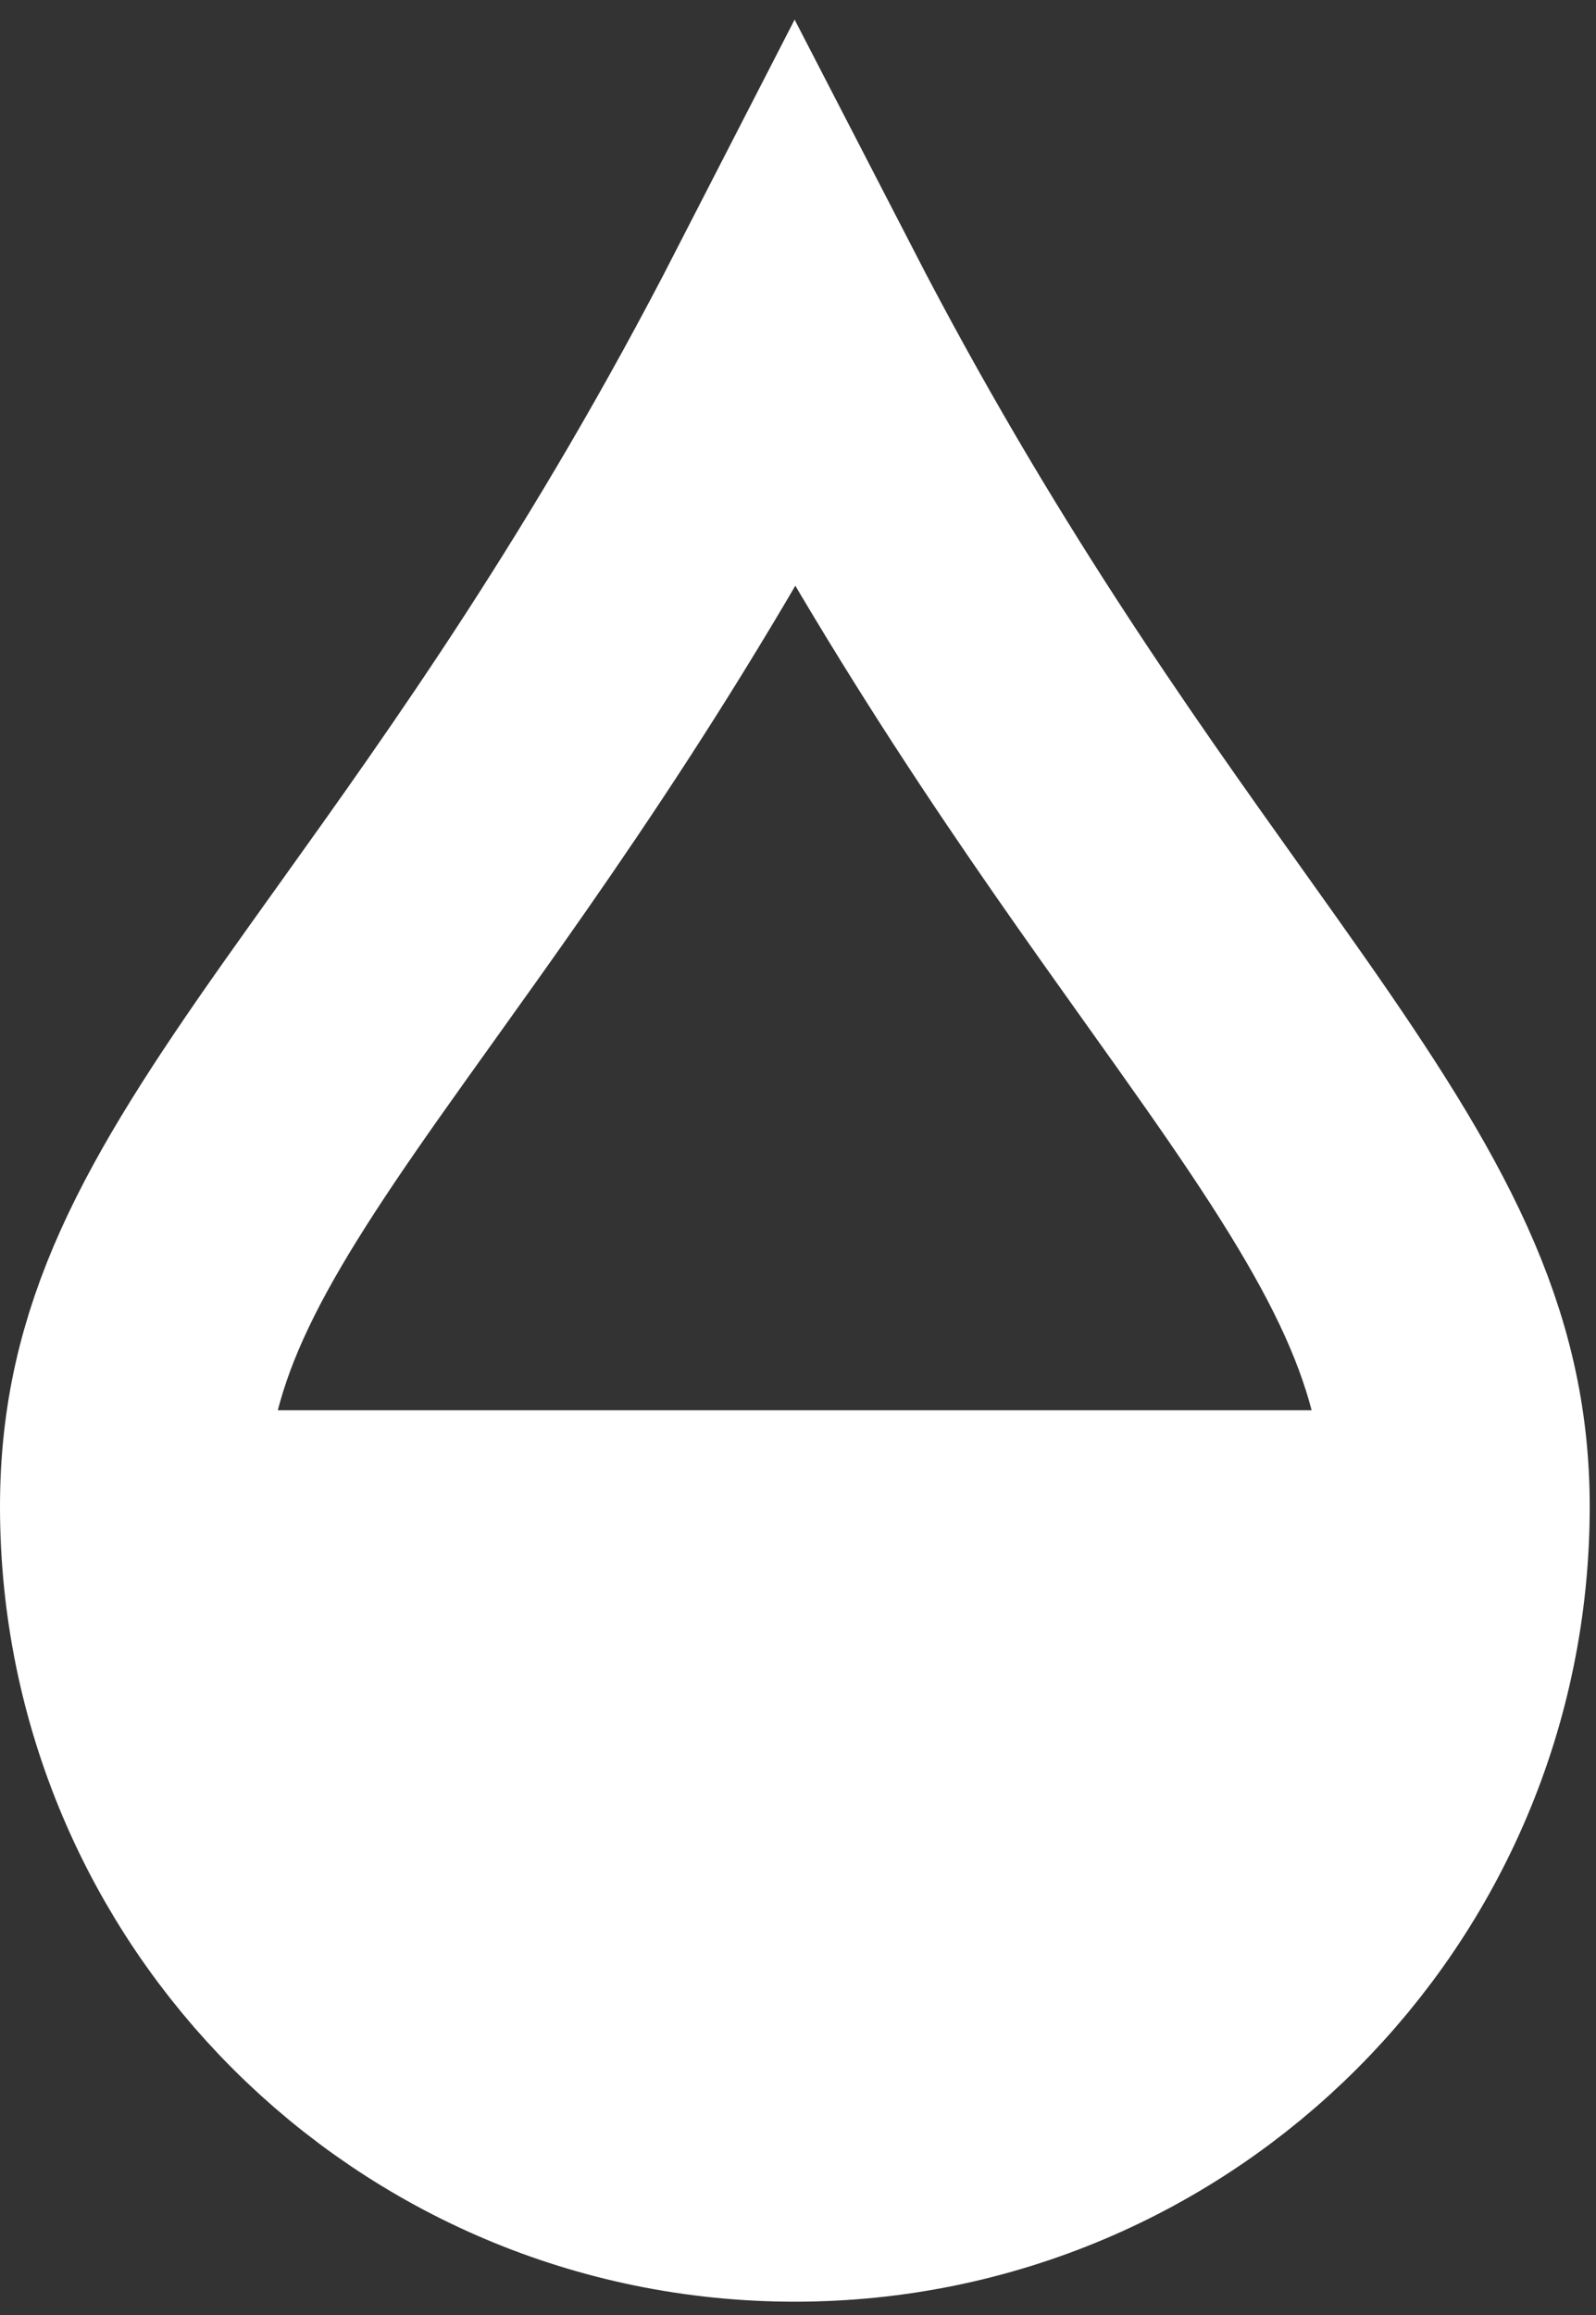 <svg width="60" height="87" viewBox="0 0 60 87" fill="none" xmlns="http://www.w3.org/2000/svg">
<rect x="0" y="0" width="60" height="87" fill="#333333" stroke="none"/>
<path d="M54.764 56.618C54.764 70.36 43.624 81.5 29.882 81.5C16.14 81.5 5 70.36 5 56.618C5 50.599 7.449 46.185 12.441 39.107C13.093 38.183 13.781 37.222 14.499 36.219C18.83 30.172 24.293 22.544 29.884 11.659C35.254 22.061 40.615 29.576 44.923 35.617C45.708 36.717 46.457 37.767 47.165 38.778C52.219 45.986 54.764 50.617 54.764 56.618Z" stroke="white" stroke-width="10"/>
<path d="M7 53H50V67C50 72.523 45.523 77 40 77H17C11.477 77 7 72.523 7 67V53Z" fill="white"/>
</svg>
